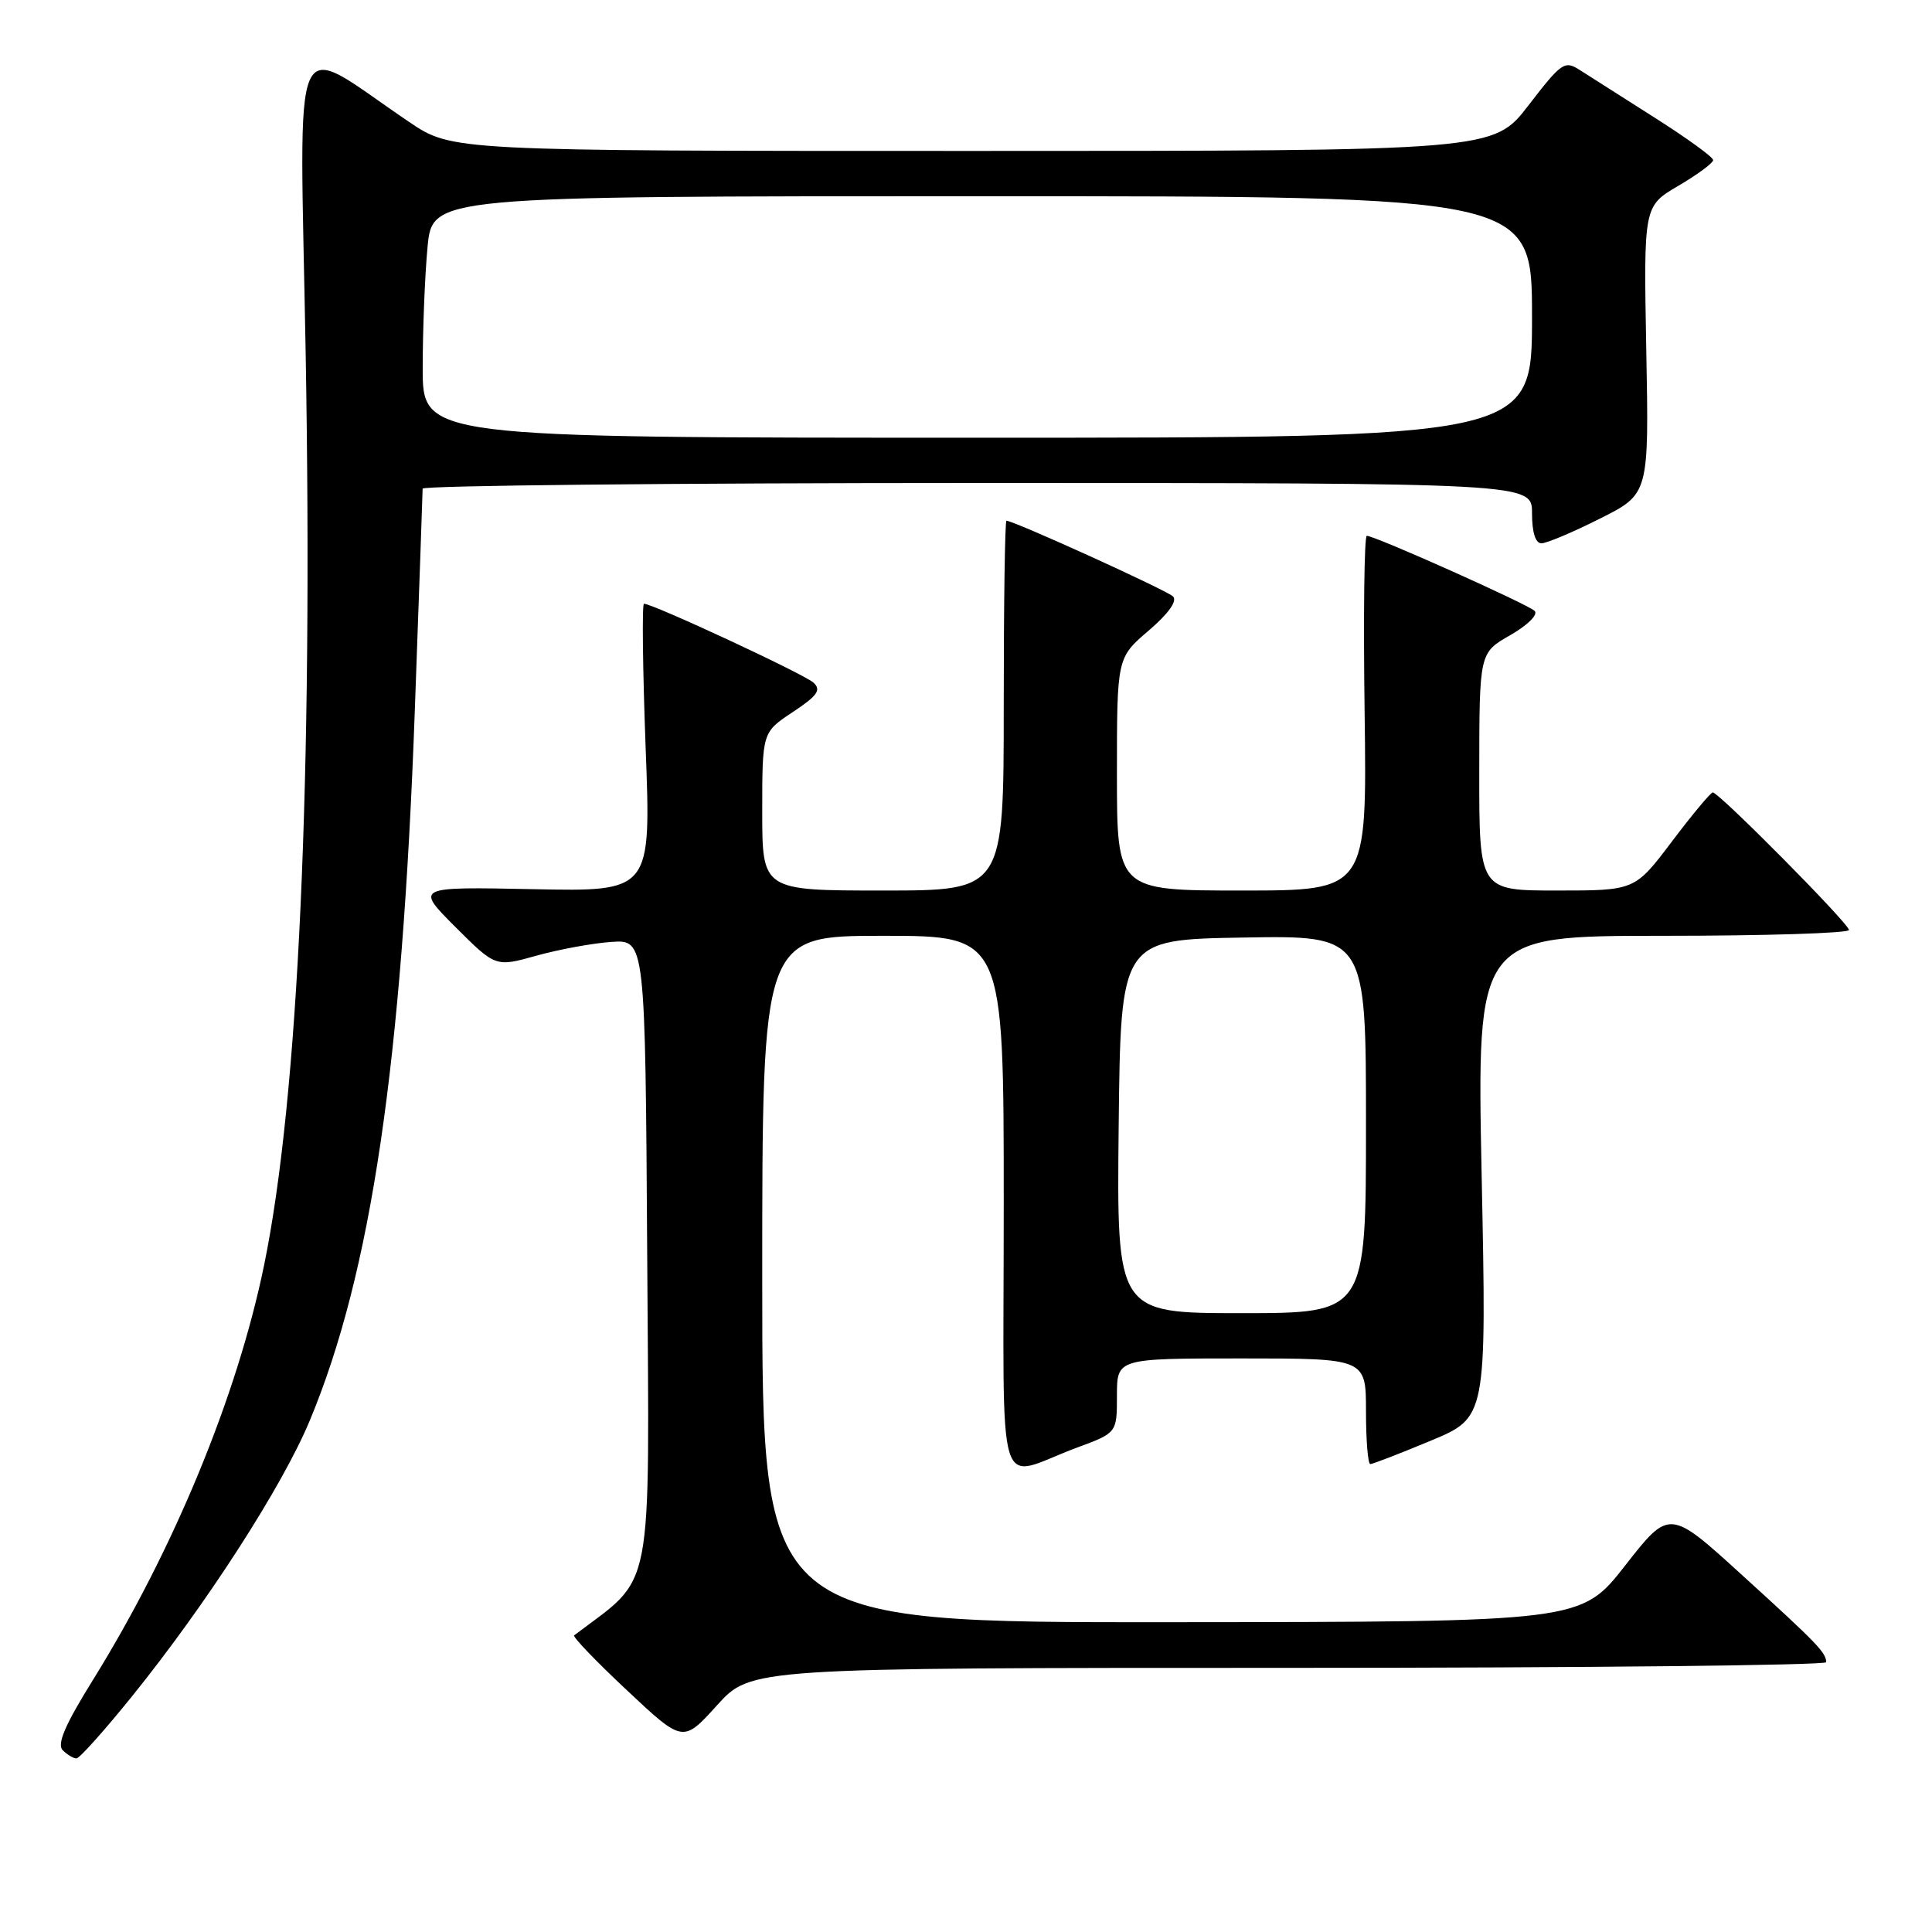<?xml version="1.0" encoding="UTF-8" standalone="no"?>
<!DOCTYPE svg PUBLIC "-//W3C//DTD SVG 1.1//EN" "http://www.w3.org/Graphics/SVG/1.1/DTD/svg11.dtd" >
<svg xmlns="http://www.w3.org/2000/svg" xmlns:xlink="http://www.w3.org/1999/xlink" version="1.1" viewBox="0 0 256 256">
 <g >
 <path fill="currentColor"
d=" M 17.51 224.75 C 27.40 212.49 37.43 196.93 41.05 188.22 C 49.19 168.68 53.28 140.97 54.97 94.00 C 55.54 78.32 56.00 65.16 56.00 64.75 C 56.00 64.34 89.08 64.00 129.50 64.00 C 203.00 64.00 203.00 64.00 203.00 68.00 C 203.00 70.54 203.46 72.00 204.25 71.99 C 204.94 71.99 208.43 70.52 212.00 68.72 C 218.50 65.46 218.50 65.46 218.14 46.39 C 217.79 27.32 217.79 27.32 222.39 24.62 C 224.93 23.13 227.00 21.60 227.00 21.21 C 227.00 20.82 223.51 18.29 219.25 15.59 C 214.99 12.88 210.53 10.05 209.35 9.29 C 207.32 7.98 206.92 8.26 202.54 13.95 C 197.88 20.00 197.88 20.00 128.89 20.00 C 59.89 20.00 59.89 20.00 54.20 16.15 C 38.20 5.34 39.71 1.96 40.50 46.67 C 41.49 103.10 39.55 145.54 34.98 167.71 C 31.41 185.04 22.99 205.41 12.28 222.66 C 8.61 228.56 7.52 231.12 8.31 231.91 C 8.91 232.51 9.73 233.00 10.13 233.00 C 10.53 233.00 13.85 229.29 17.51 224.75 Z  M 170.75 221.00 C 209.94 221.00 241.99 220.66 241.98 220.25 C 241.96 218.97 240.80 217.77 230.85 208.72 C 221.21 199.94 221.21 199.94 215.35 207.43 C 209.50 214.91 209.50 214.91 155.25 214.95 C 101.00 215.00 101.00 215.00 101.00 169.50 C 101.00 124.00 101.00 124.00 117.00 124.00 C 133.00 124.00 133.00 124.00 133.00 159.57 C 133.00 200.05 131.74 195.88 142.75 191.80 C 148.00 189.86 148.00 189.86 148.00 184.93 C 148.00 180.00 148.00 180.00 164.50 180.00 C 181.00 180.00 181.00 180.00 181.00 187.00 C 181.00 190.85 181.26 194.00 181.57 194.00 C 181.88 194.00 185.48 192.61 189.56 190.91 C 196.98 187.82 196.98 187.82 196.33 155.91 C 195.68 124.00 195.68 124.00 220.34 124.00 C 233.90 124.00 245.00 123.65 245.00 123.23 C 245.00 122.39 227.78 105.00 226.95 105.00 C 226.68 105.00 224.24 107.92 221.54 111.50 C 216.63 118.00 216.63 118.00 206.31 118.00 C 196.00 118.00 196.00 118.00 196.01 102.25 C 196.02 86.50 196.02 86.50 200.12 84.16 C 202.42 82.84 203.84 81.44 203.35 80.95 C 202.47 80.07 182.20 71.00 181.11 71.00 C 180.77 71.00 180.64 81.57 180.82 94.50 C 181.13 118.00 181.13 118.00 164.57 118.00 C 148.00 118.00 148.00 118.00 148.00 102.58 C 148.00 87.16 148.00 87.16 152.19 83.57 C 154.83 81.31 156.03 79.63 155.43 79.03 C 154.62 78.22 134.34 69.00 133.36 69.00 C 133.16 69.00 133.00 80.03 133.00 93.50 C 133.00 118.00 133.00 118.00 117.00 118.00 C 101.00 118.00 101.00 118.00 101.00 107.51 C 101.00 97.03 101.00 97.03 105.05 94.35 C 108.31 92.19 108.85 91.43 107.80 90.46 C 106.62 89.35 86.52 80.00 85.33 80.00 C 85.06 80.00 85.16 88.58 85.55 99.07 C 86.28 118.14 86.28 118.14 70.65 117.82 C 55.02 117.50 55.02 117.50 60.34 122.83 C 65.67 128.15 65.67 128.15 71.09 126.63 C 74.06 125.80 78.53 124.98 81.00 124.81 C 85.50 124.50 85.50 124.50 85.76 166.62 C 86.04 212.34 86.77 208.59 76.08 216.69 C 75.84 216.87 78.99 220.15 83.08 223.98 C 90.50 230.94 90.50 230.94 95.00 225.97 C 99.50 221.00 99.50 221.00 170.75 221.00 Z  M 56.01 48.75 C 56.01 43.66 56.30 36.46 56.65 32.75 C 57.29 26.00 57.29 26.00 130.14 26.00 C 203.00 26.00 203.00 26.00 203.00 42.00 C 203.00 58.00 203.00 58.00 129.50 58.00 C 56.00 58.00 56.00 58.00 56.01 48.75 Z  M 148.23 149.25 C 148.50 124.50 148.50 124.50 164.75 124.23 C 181.00 123.95 181.00 123.95 181.00 148.98 C 181.00 174.00 181.00 174.00 164.48 174.00 C 147.97 174.00 147.97 174.00 148.23 149.25 Z "/>
</g>
</svg>